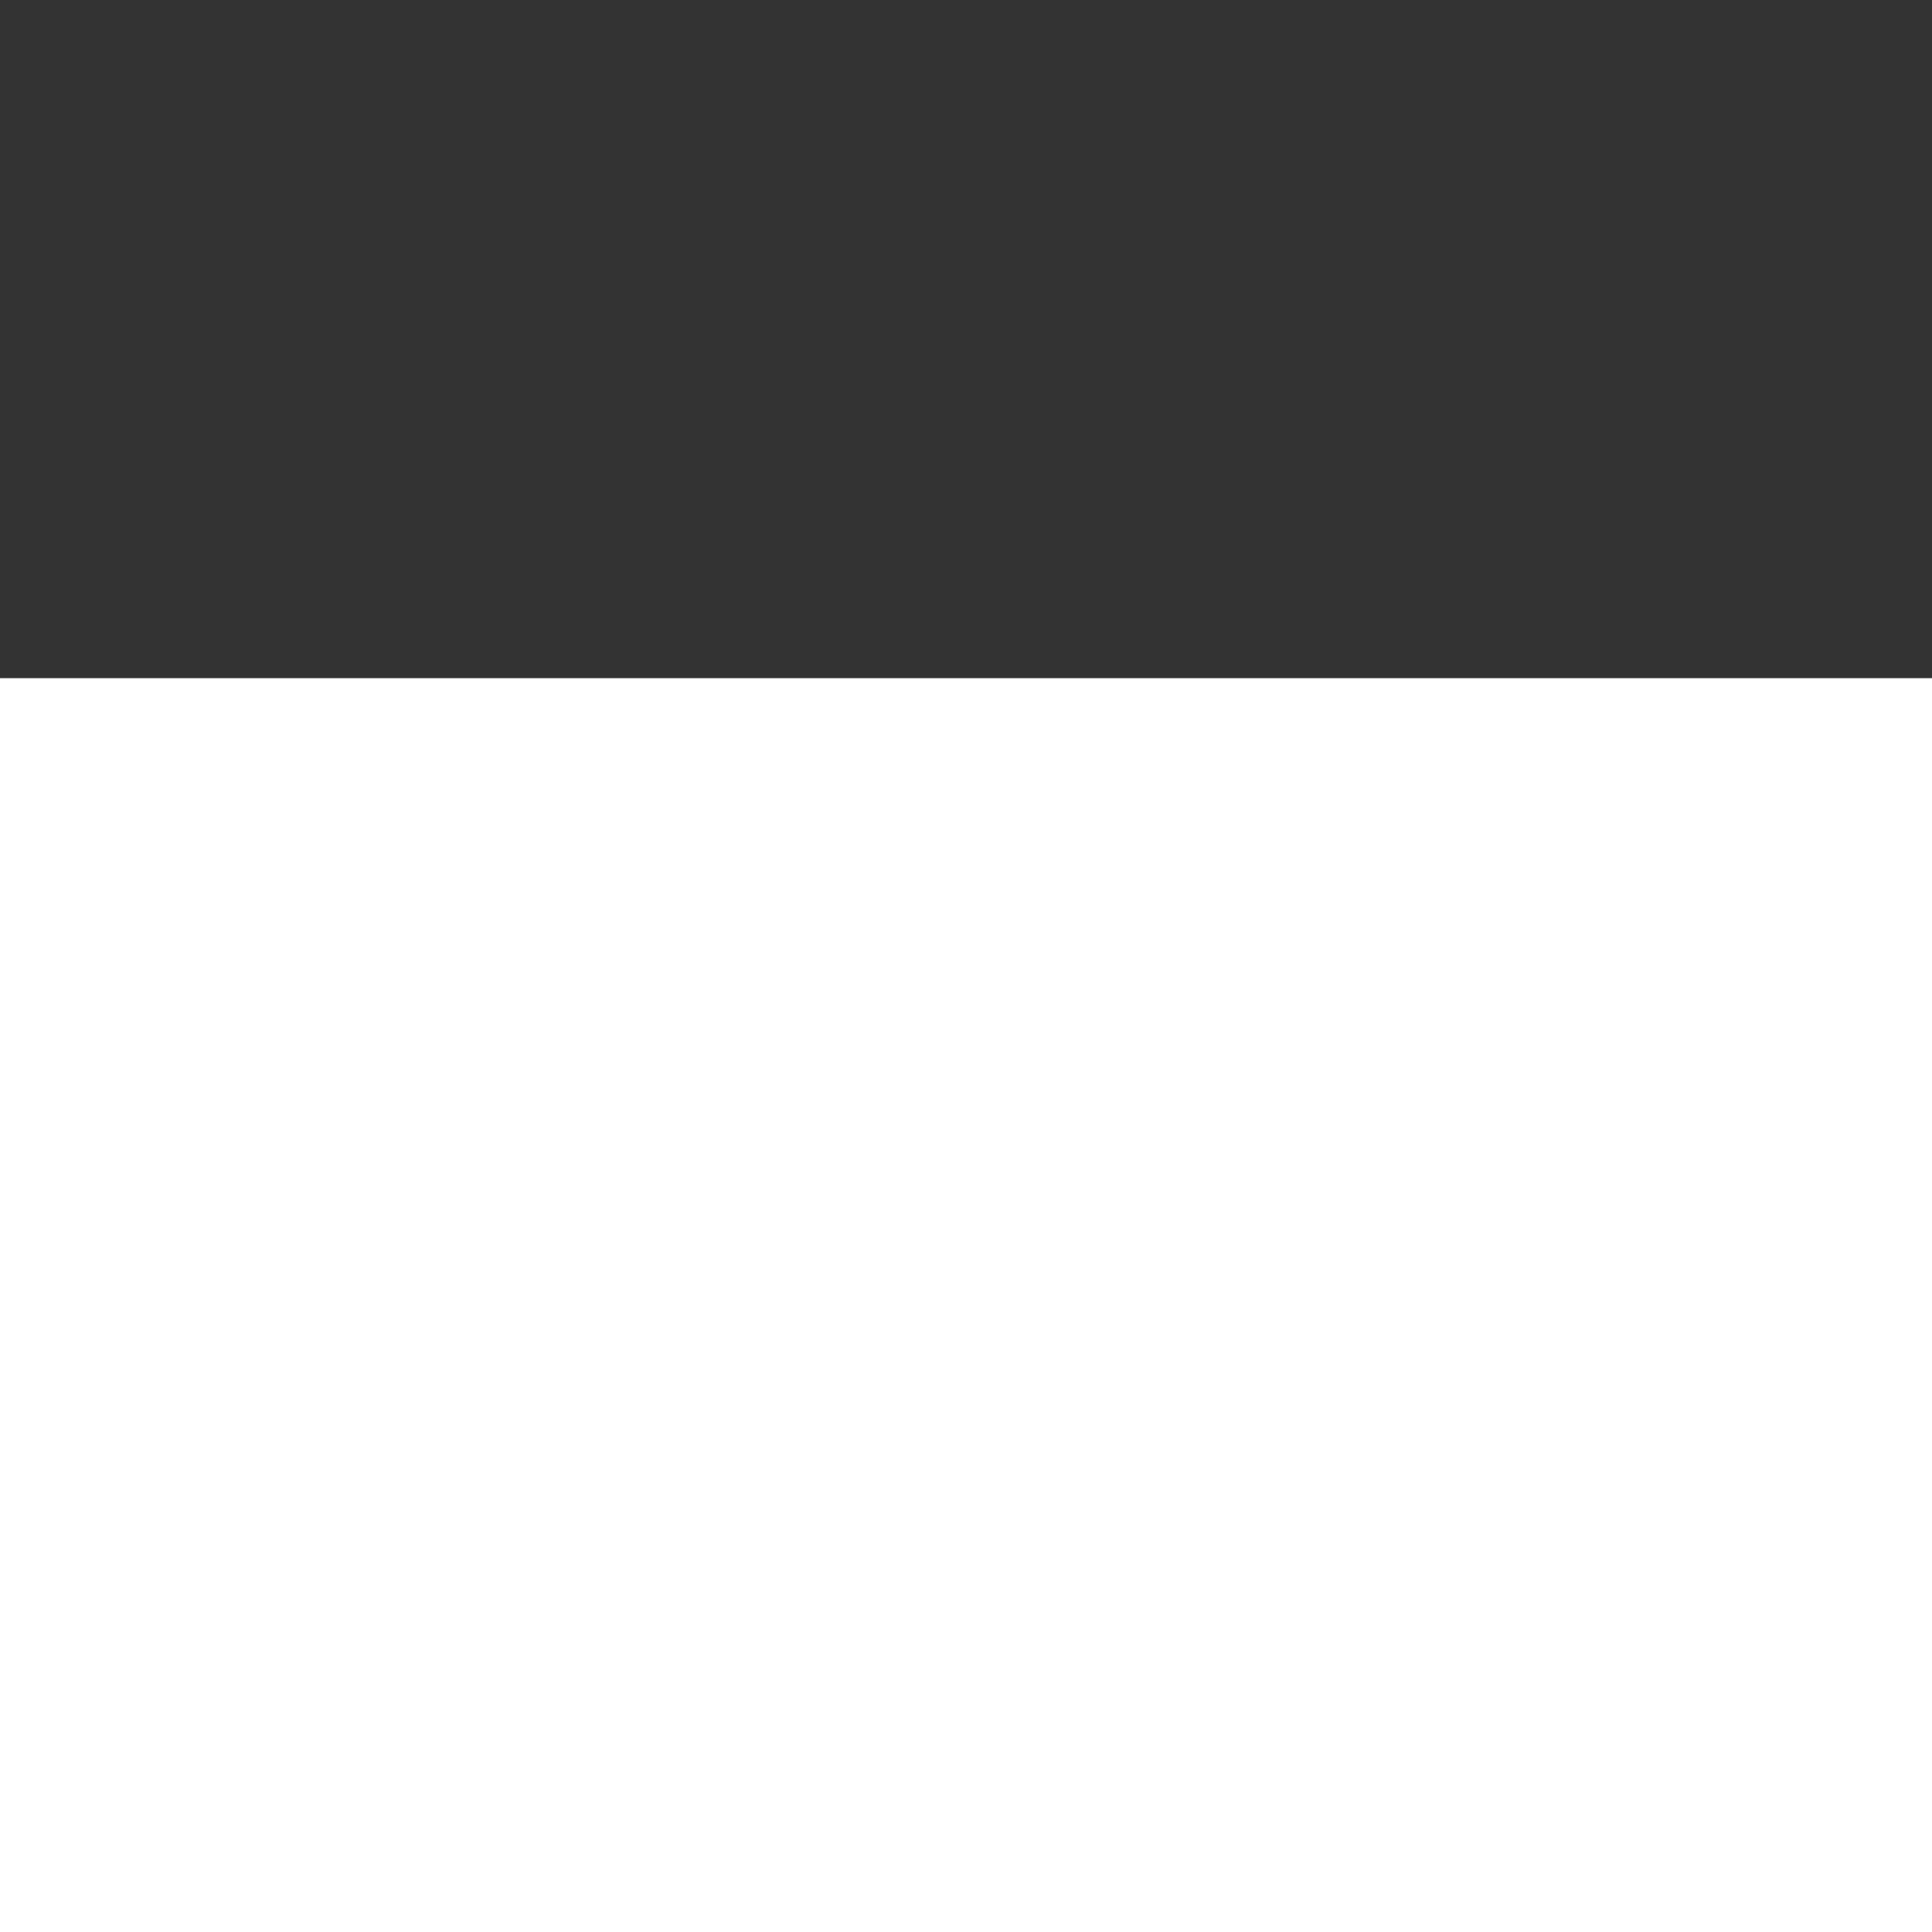 <?xml version="1.0" encoding="utf-8"?>
<!-- Generator: Adobe Illustrator 22.0.0, SVG Export Plug-In . SVG Version: 6.00 Build 0)  -->
<svg version="1.1" id="Layer_1" xmlns="http://www.w3.org/2000/svg" xmlns:xlink="http://www.w3.org/1999/xlink" x="0px" y="0px"
	 viewBox="0 0 500 500" style="enable-background:new 0 0 500 500;" xml:space="preserve">
<rect x="0" y="0" width="500" height="500" fill="#333333" stroke="none"/>
<style type="text/css">
	.st0{fill:#FFFFFF;}
	.st1{fill:#00678C;}
	.st2{fill:#CE8B2C;}
</style>
<g>
	<path class="st0" d="M-0.8,175.5h2500.3l1.3,2149H0.5L-0.8,175.5z"/>
	<path class="st1" d="M110.3,1662.9h75.2v-298L303,1624.7c13.3,31.2,32.4,42.8,69.4,42.8c37,0,55-11.6,68.9-42.8l116.9-259.8v298
		H634v-298c0-28.9-11.6-42.8-35.9-50.4c-57.3-17.4-95.5-2.3-112.8,36.5L370.1,1608L259,1351c-16.8-38.8-55.6-53.8-113.4-36.5
		c-23.7,7.5-35.3,21.4-35.3,50.4L110.3,1662.9L110.3,1662.9L110.3,1662.9z M696.5,1420.5h75.8v163.8c-0.6,9.2,2.9,30.1,44,30.6
		c21.4,0.6,163.2,0,164.3,0v-195.6h75.8v267.9c0,66-81.6,80.4-119.8,81H698.2v-50.3h239c48.6-5.2,42.8-29.5,42.8-37.6v-19.7H819.8
		c-74.7-0.6-122.7-33.6-123.3-71.2C696.5,1586,698.2,1421.6,696.5,1420.5L696.5,1420.5z M2322.6,1230.6
		c-46.3-1.2-82.2,3.5-112.3,16.2c-8.7,3.5-22.6,3.5-23.7,14.5c4.6,4.6,5.2,12.1,9.2,18.5c6.9,11.6,19.1,27.2,30.1,35.3
		c12.2,9.3,24.3,18.5,37,26.6c22.6,13.9,48,22,70,35.9c12.7,8.1,25.5,18.5,38.2,27.2c6.4,4.6,10.4,12.2,18.5,15v-1.8
		c-4-5.2-5.2-12.7-9.2-18.5c-5.8-5.8-11.6-11-17.4-16.8c-16.8-22.6-37.6-42.3-60.2-58.4c-18.5-12.7-59-30.1-66.5-51.5l-1.1-1.2
		c12.7-1.2,27.8-5.8,39.9-9.3c19.7-5.2,37.6-4,57.9-9.2c9.3-2.3,18.5-5.2,27.8-8.1v-5.2c-10.4-10.4-17.9-24.3-28.9-34.1
		c-29.5-25.5-61.9-50.3-95.5-71.2c-17.9-11.6-41.1-19.1-60.2-28.9c-7-3.5-18.5-5.2-22.6-11c-10.4-12.7-16.2-29.5-23.7-44.6
		c-16.8-31.8-33-67.1-47.4-100.7c-10.4-22.6-16.8-45.1-29.5-66c-59.6-98.4-124.4-158-224-216.4c-21.4-12.2-46.9-17.4-74.1-23.7
		c-14.5-0.6-28.9-1.7-43.4-2.3c-9.3-4-18.5-15-26.6-20.3c-33-20.8-118.1-66-142.4-6.4c-15.6,37.6,23.2,74.6,36.5,93.7
		c9.9,13.3,22.6,28.4,29.5,43.4c4,9.8,5.2,20.3,9.2,30.7c9.2,25.5,17.9,53.8,30.1,77.5c6.4,12.2,13.3,24.9,21.4,35.9
		c4.6,6.4,12.7,9.3,14.5,19.7c-8.1,11.6-8.7,28.9-13.3,43.4c-20.8,65.4-12.7,146.4,16.8,194.4c9.3,14.5,31.3,46.3,60.8,34.1
		c26-10.4,20.2-43.4,27.8-72.3c1.8-6.9,0.6-11.6,4-16.2v1.2c8.1,16.2,16.2,31.8,23.7,48c17.9,28.4,49.2,57.9,75.2,77.5
		c13.9,10.4,24.9,28.4,42.2,34.7v-1.8h-1.1c-3.5-5.2-8.7-7.5-13.3-11.6c-10.4-10.4-22-23.2-30.1-34.7
		c-24.3-32.4-45.7-68.3-64.8-105.3c-9.3-17.9-17.4-37.6-24.9-55.5c-3.5-7-3.5-17.4-9.3-20.8c-8.7,12.7-21.4,23.7-27.8,39.4
		c-11,24.9-12.1,55.5-16.2,87.4c-2.3,0.6-1.2,0-2.3,1.2c-18.5-4.6-24.9-23.7-31.8-39.9c-17.4-41.1-20.3-107.1-5.2-154.5
		c4-12.2,21.4-50.3,14.5-61.9c-3.5-11-15-17.4-21.4-26c-7.5-11-15.6-24.9-20.8-37c-13.9-32.4-20.8-68.3-35.9-100.7
		c-7-15-19.1-30.7-28.9-44.6c-11-15.6-23.1-26.6-31.8-45.1c-2.9-6.4-6.9-16.8-2.3-23.7c1.1-4.6,3.5-6.4,8.1-7.5
		c7.5-6.4,28.9,1.7,36.5,5.2c21.4,8.7,39.3,16.8,57.3,28.9c8.1,5.8,16.8,16.8,27.2,19.7h12.2c18.5,4,39.3,1.2,56.7,6.4
		c30.7,9.8,58.4,24.3,83.3,39.9c75.8,48,138.3,116.3,180.5,197.9c6.9,13.3,9.8,25.5,16.2,39.4c12.2,28.4,27.2,57.3,39.3,85.1
		c12.2,27.2,23.7,55,41.1,77.5c8.7,12.2,43.4,18.5,59,24.9c11.6,5.2,29.5,9.8,39.9,16.2c19.7,12.2,39.3,26,57.9,39.4
		C2291.9,1204.6,2320.8,1219.1,2322.6,1230.6L2322.6,1230.6z"/>
	<path class="st1" d="M1732.3,727.8c-9.8,0-16.8,1.2-23.7,2.9v1.2h1.1c4.6,9.3,12.7,15.6,18.5,23.7c4.6,9.3,8.7,18.5,13.3,27.8
		l1.1-1.2c8.1-5.8,12.2-15,12.2-28.9c-3.5-4-4-8.1-6.9-12.2C1744.5,735.3,1737,732.4,1732.3,727.8L1732.3,727.8z"/>
	<path class="st2" d="M1114.3,1662.9h217.6c25.5,0,49.8-5.2,69.4-14.5c33-15,48.6-35.3,48.6-61.9V1531c0-21.4-17.9-41.7-53.8-55.5
		c-18.5-6.9-41.7-11-64.2-11h-91.4c-30.7,0-45.1-9.3-49.2-29.5c-0.6-2.3-0.6-4.6-0.6-6.9v-34.1c0-1.8,0-4,0.6-6.4
		c4-15.6,12.2-19.7,38.8-22.6h222.8v-50.4H1241c-30.7,0-46.9,1.8-61.3,6.4c-44.6,13.9-64.2,35.9-64.2,74.6v44
		c0,34.1,38.2,63.1,103,70c6.9,0.6,14.5,0.6,22,0.6h78.1c2.9,0,5.8,0,8.1,0.6c23.7,2.3,34.1,6.4,41.1,15c4.6,4.6,5.8,8.7,5.8,13.9
		v44c0,5.2-3.5,12.2-10.4,17.9c-7,5.8-18,9.8-32.4,10.4c-2.9,0-4.6,0.6-7.5,0.6h-208.9V1662.9L1114.3,1662.9z M1921,1575.6
		c0,51.5,38.8,80.4,116.3,86.2c7.5,0.6,14.5,1.1,22,1.1H2256v-50.3h-198.5c-44,0-60.8-11-60.8-37.6v-260.4H1921L1921,1575.6
		L1921,1575.6L1921,1575.6z M1498,1577.8v-179.4c0-45.7,32.4-73.5,95.5-82.2c6.9-0.6,13.9-1.2,20.2-1.2h143.5
		c7.5,0,13.9,0.6,21.4,1.2c63.1,8.7,94.9,36.5,94.9,82.2v179.4c0,37-13.3,56.7-44.6,70l74.1,67.1h-87.4l-60.2-54.4l-60.8,3.5h-81
		c-13.3,0-28.4-1.7-44-5.8C1521.7,1645,1498,1619.5,1498,1577.8L1498,1577.8z M1579.5,1573.8c0,2.3,1.2,4.6,1.8,7.5
		c4,20.8,23.7,32.4,53.8,32.4h68.3l-62.5-56.7h87.4l55,49.8c10.4-5.8,16.8-13.9,19.1-24.3c0.6-2.3,0.6-5.2,0.6-7.5v-171.9
		c0-2.3,0-4.6-0.6-6.9c-4-19.7-23.7-30.6-53.2-30.6h-114c-33.6,0-55.5,14.5-55.5,37.6L1579.5,1573.8L1579.5,1573.8z M2290.8,1663.5
		h11v-42.2h14.5v-8.7h-40.5v8.7h15L2290.8,1663.5L2290.8,1663.5z M2374.7,1663.5h10.4v-50.9h-15.6l-12.7,34.7l-13.9-34.7h-15v50.9
		h9.8v-38.8h0.6l14.5,38.8h7.5l14.5-38.8L2374.7,1663.5L2374.7,1663.5L2374.7,1663.5z"/>
</g>
</svg>
